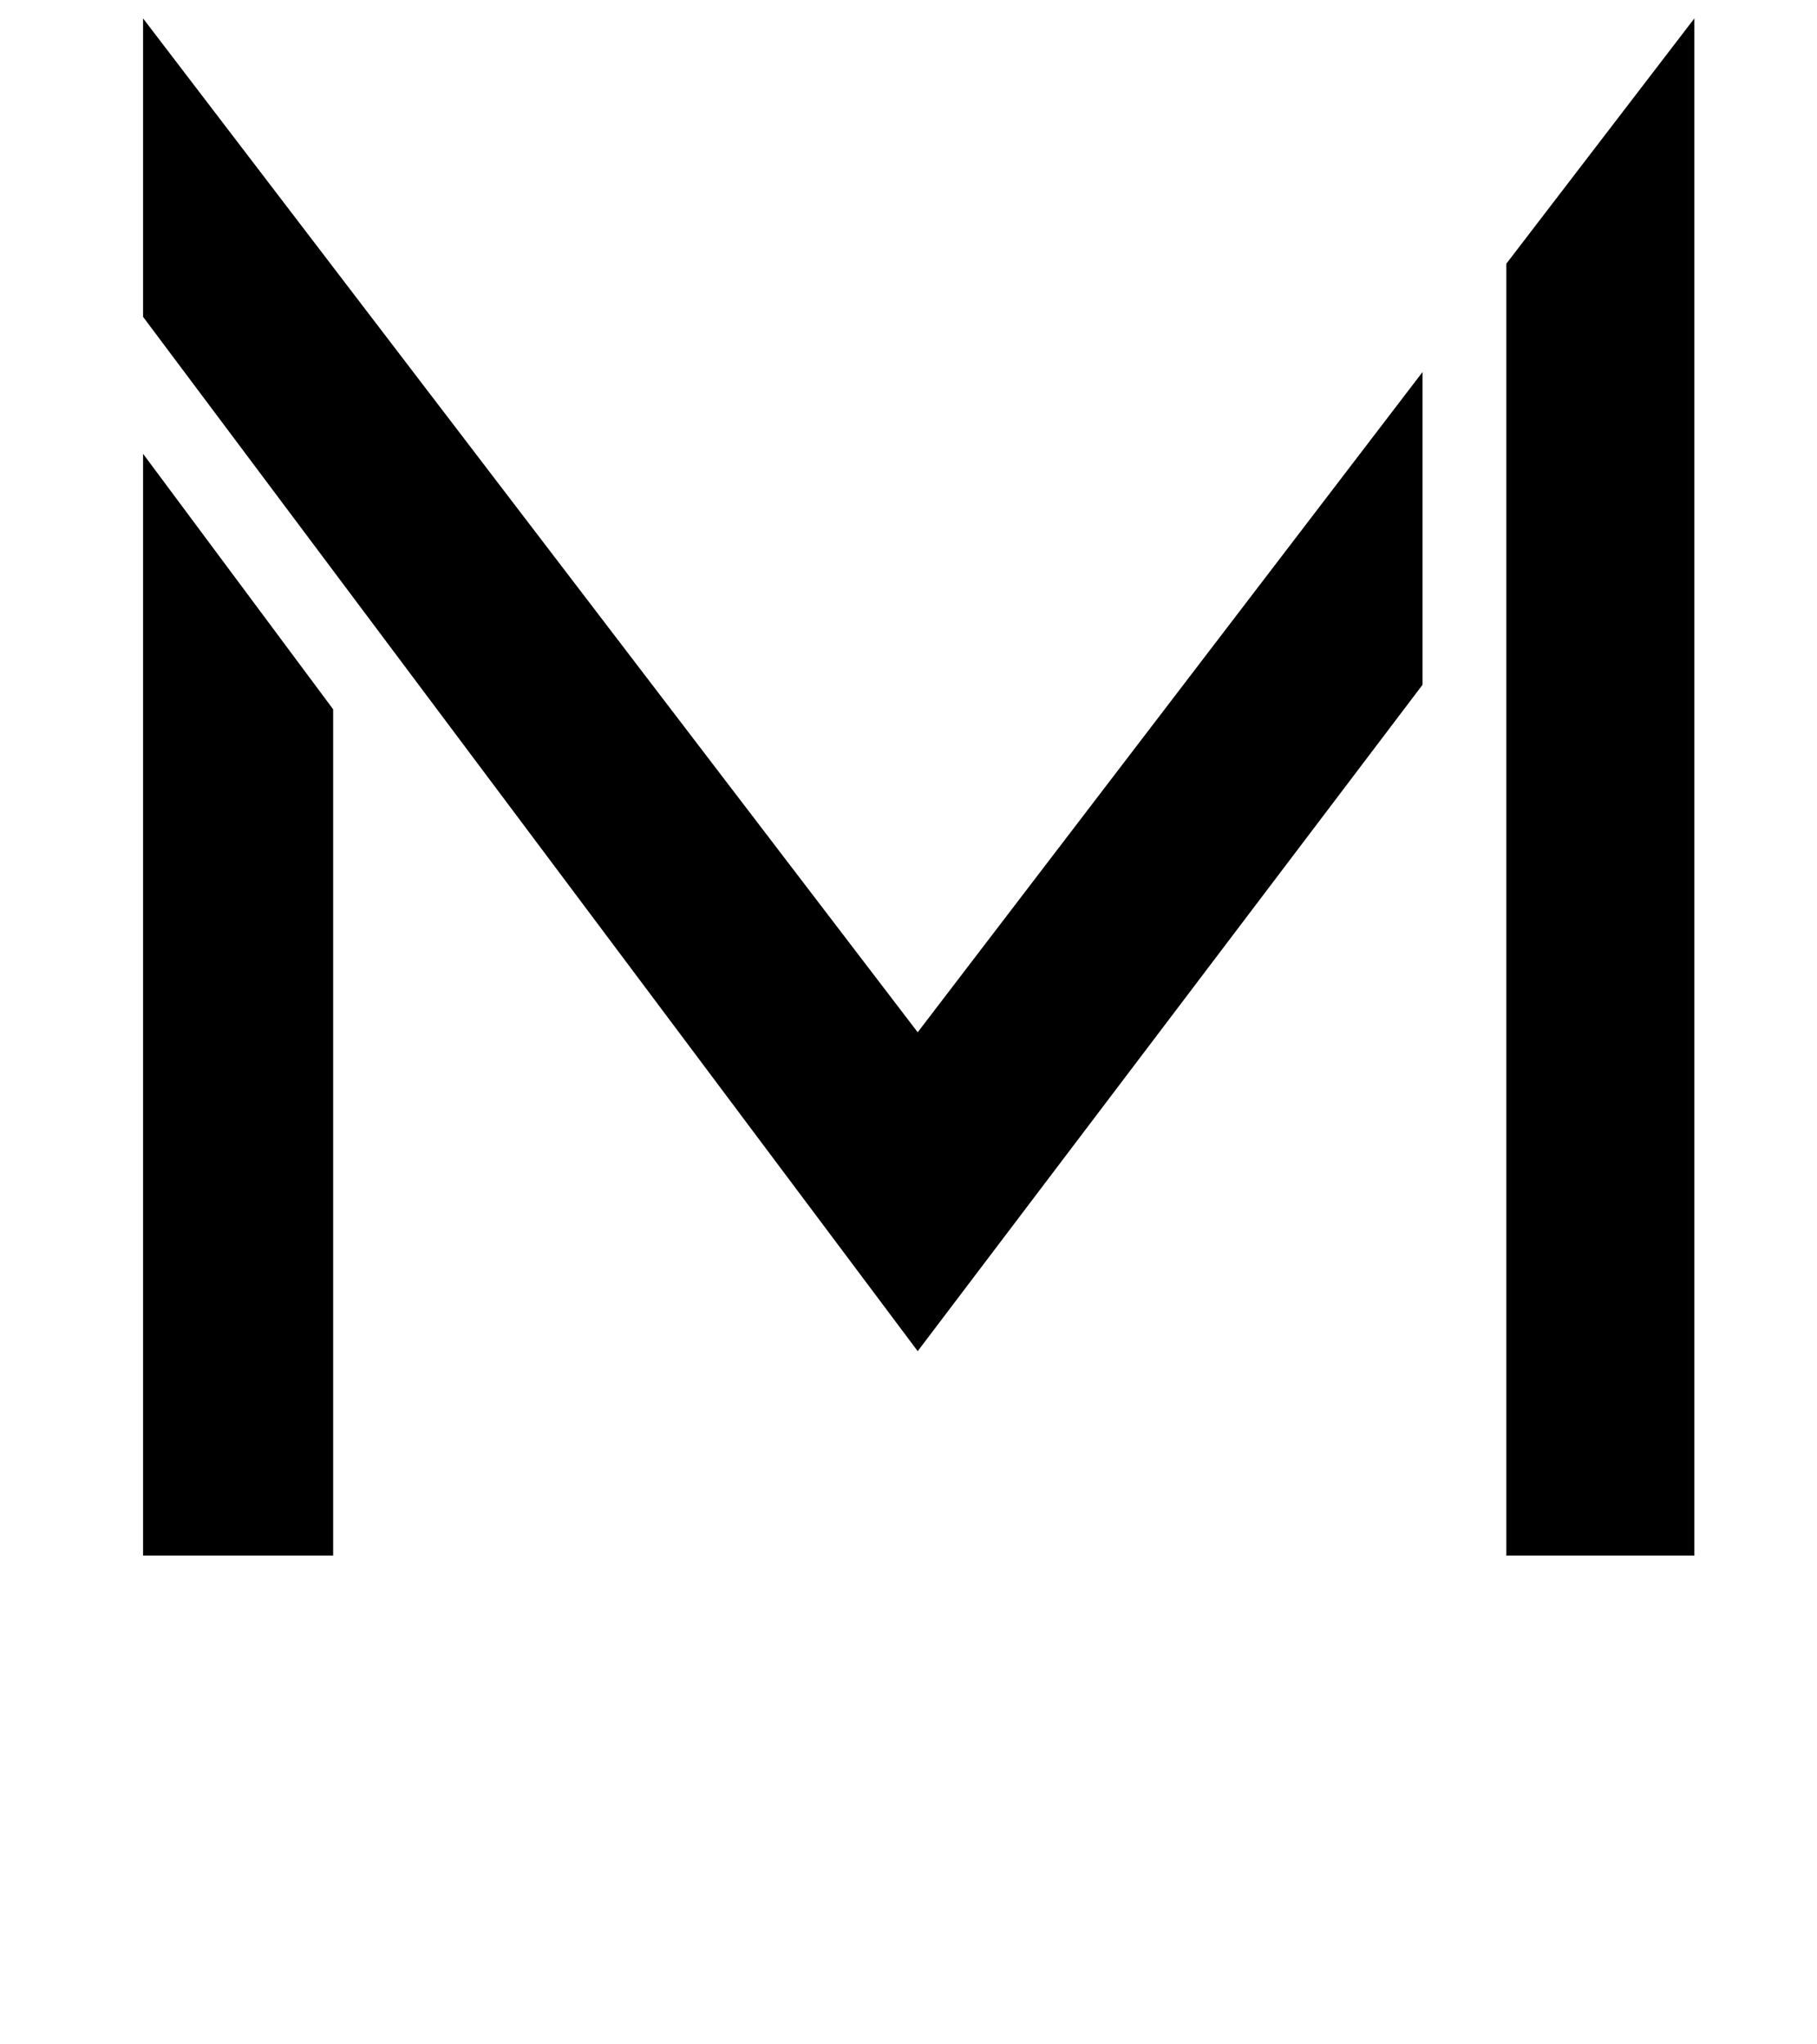 <?xml version="1.0" standalone="no"?>
<!DOCTYPE svg PUBLIC "-//W3C//DTD SVG 1.1//EN" "http://www.w3.org/Graphics/SVG/1.1/DTD/svg11.dtd" >
<svg xmlns="http://www.w3.org/2000/svg" xmlns:xlink="http://www.w3.org/1999/xlink" version="1.1" viewBox="-10 0 889 1000">
  <g transform="matrix(1 0 0 -1 0 761)">
   <path fill="currentColor"
d="M60 539l93 -125v-414h-93v539zM686 579v-153l-247 -326l-379 506v146l379 -496zM727 632l92 120v-752h-92v632z" />
  </g>

</svg>
